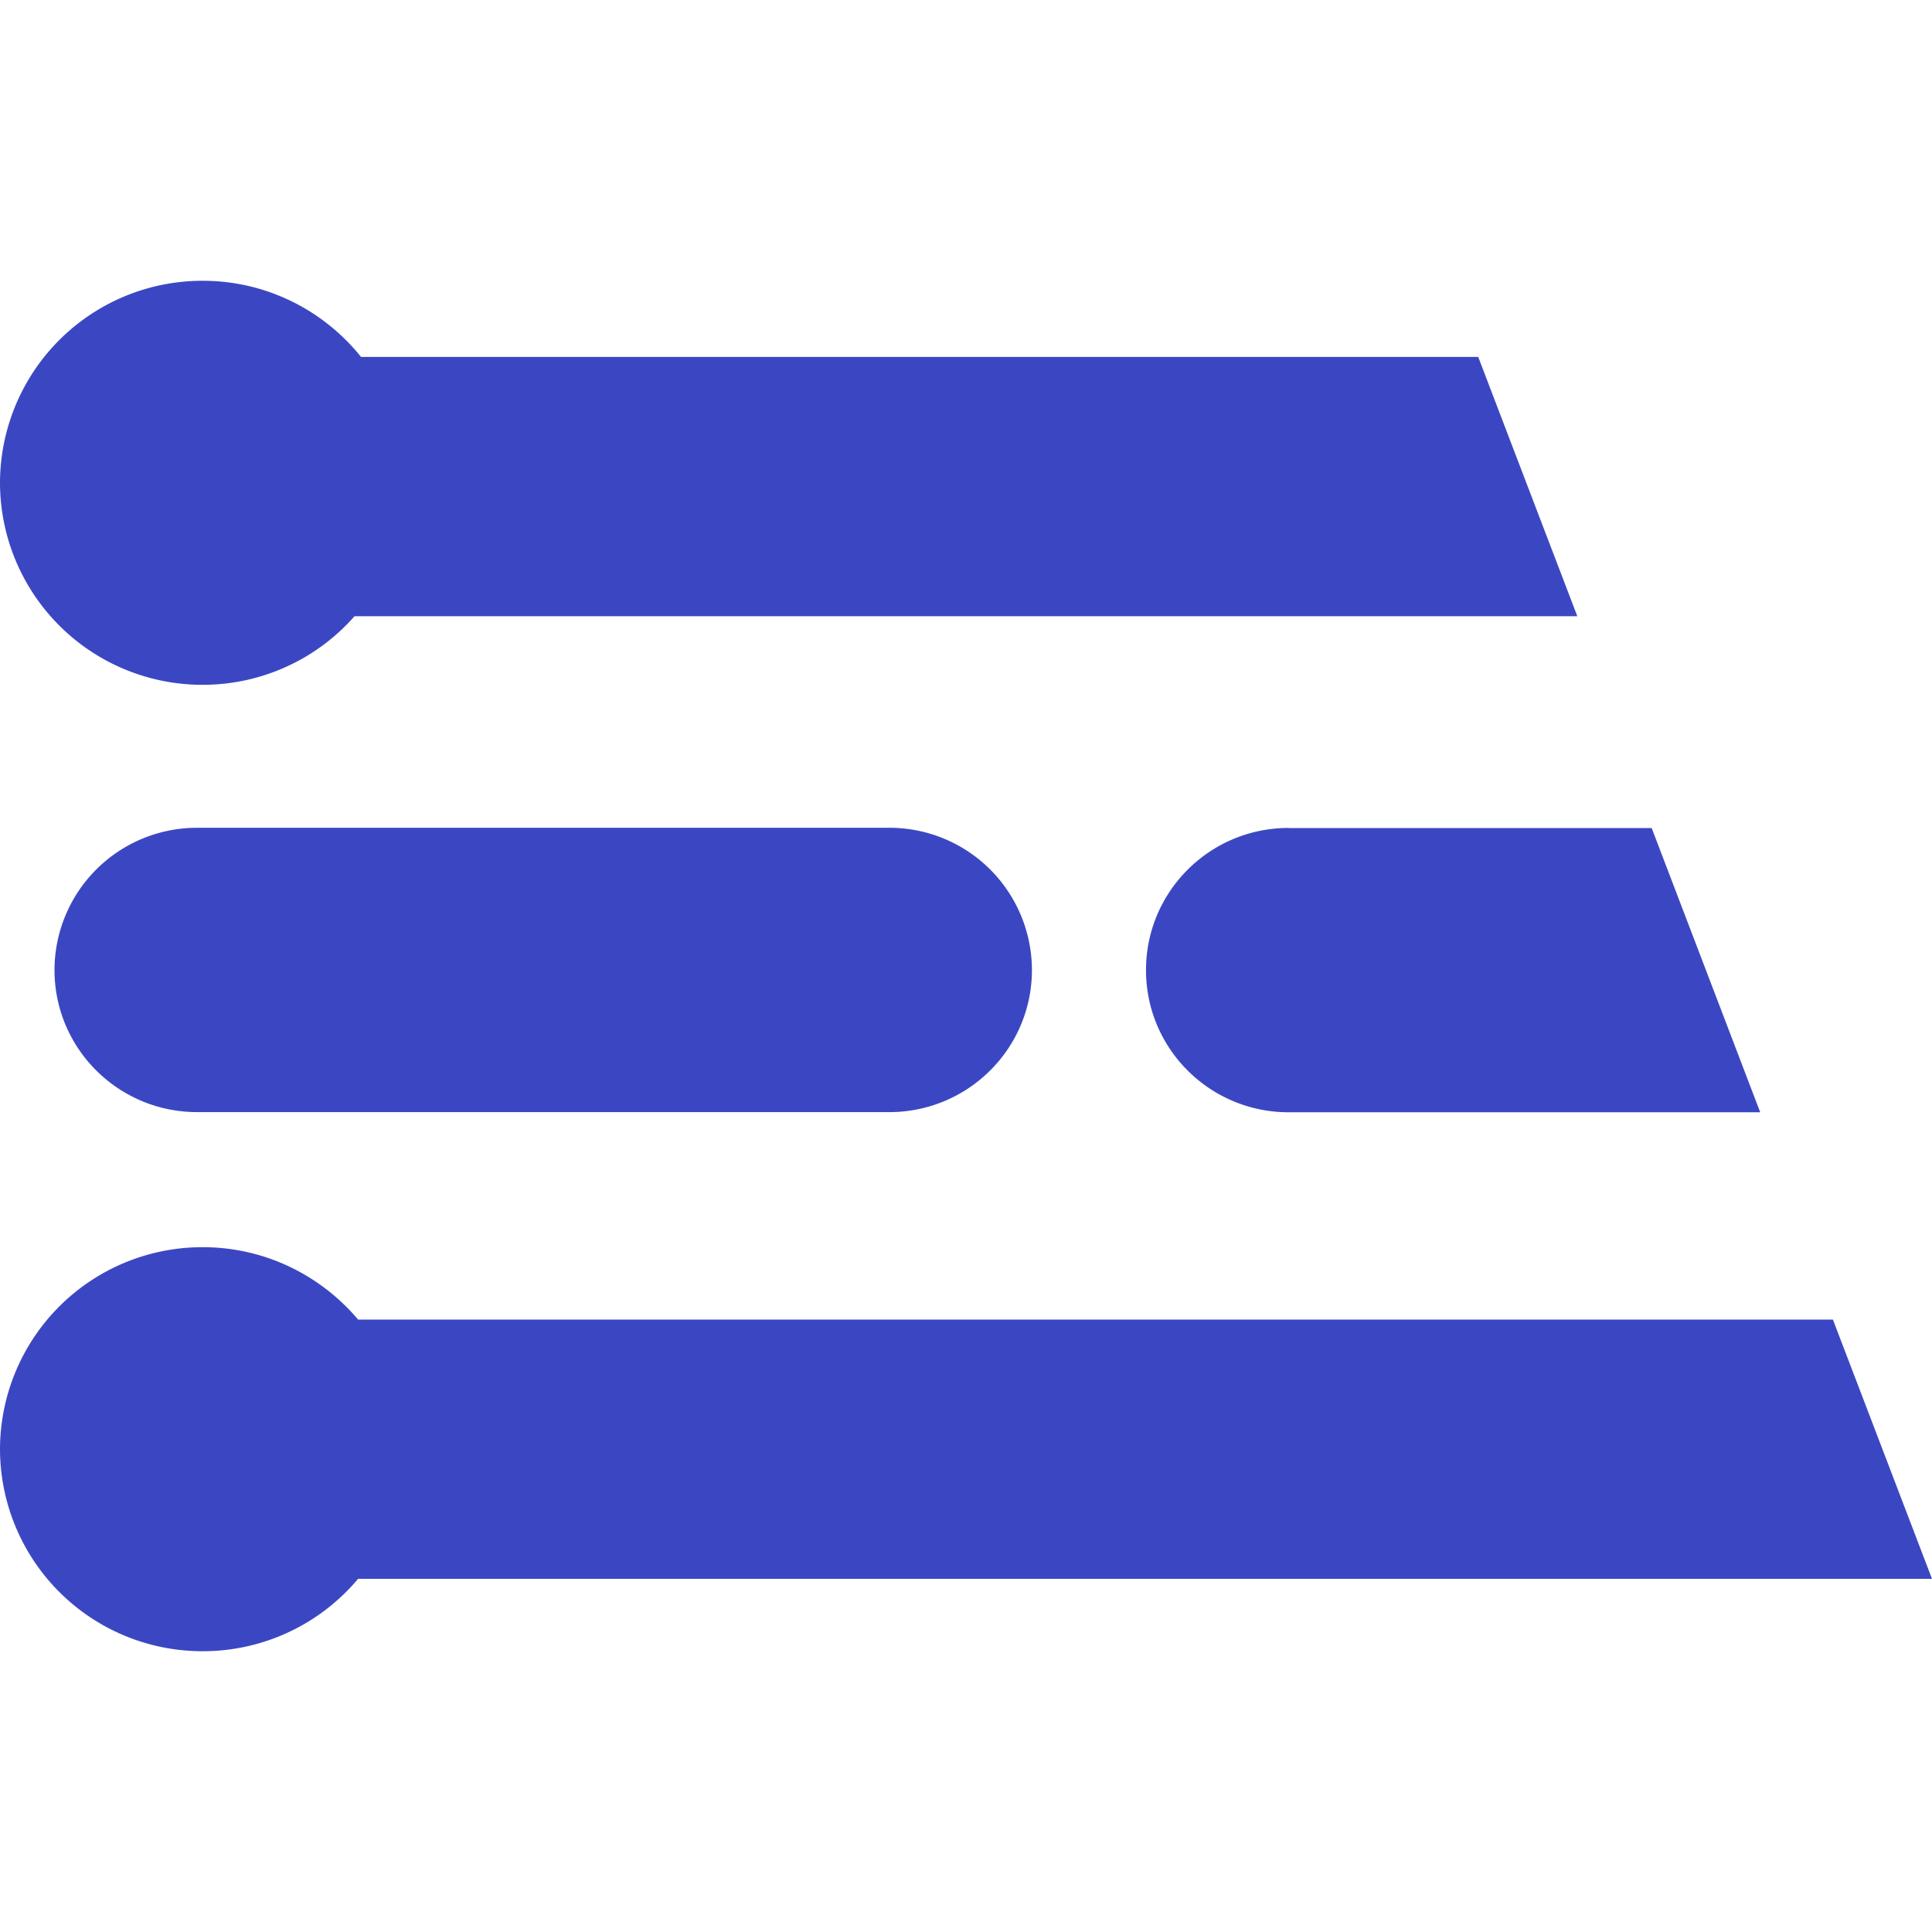 <svg role="img" viewBox="0 0 24 24" xmlns="http://www.w3.org/2000/svg"><style>path { fill: #3B47C2; }</style><title>Edge Impulse</title><path d="M16.008 10.287h4.51l1.348 3.53h-5.858c-.979.0-1.772-.79-1.772-1.766s.793-1.766 1.772-1.766v.002zM.677 12.049a1.77 1.77.0 011.773-1.766h8.597a1.77 1.77.0 011.772 1.766c0 .976-.793 1.766-1.772 1.766H2.45c-.98.0-1.773-.79-1.773-1.766zM24 19.613H4.448a2.515 2.515.0 01-1.93.899A2.514 2.514.0 010 18.002a2.514 2.514.0 012.518-2.509c.775.0 1.467.351 1.93.899h18.321L24 19.613zM19.594 7.655H4.404a2.51 2.51.0 01-1.886.852A2.514 2.514.0 010 5.998a2.514 2.514.0 012.518-2.51c.797.0 1.506.371 1.967.946h13.878l1.231 3.221z"/></svg>